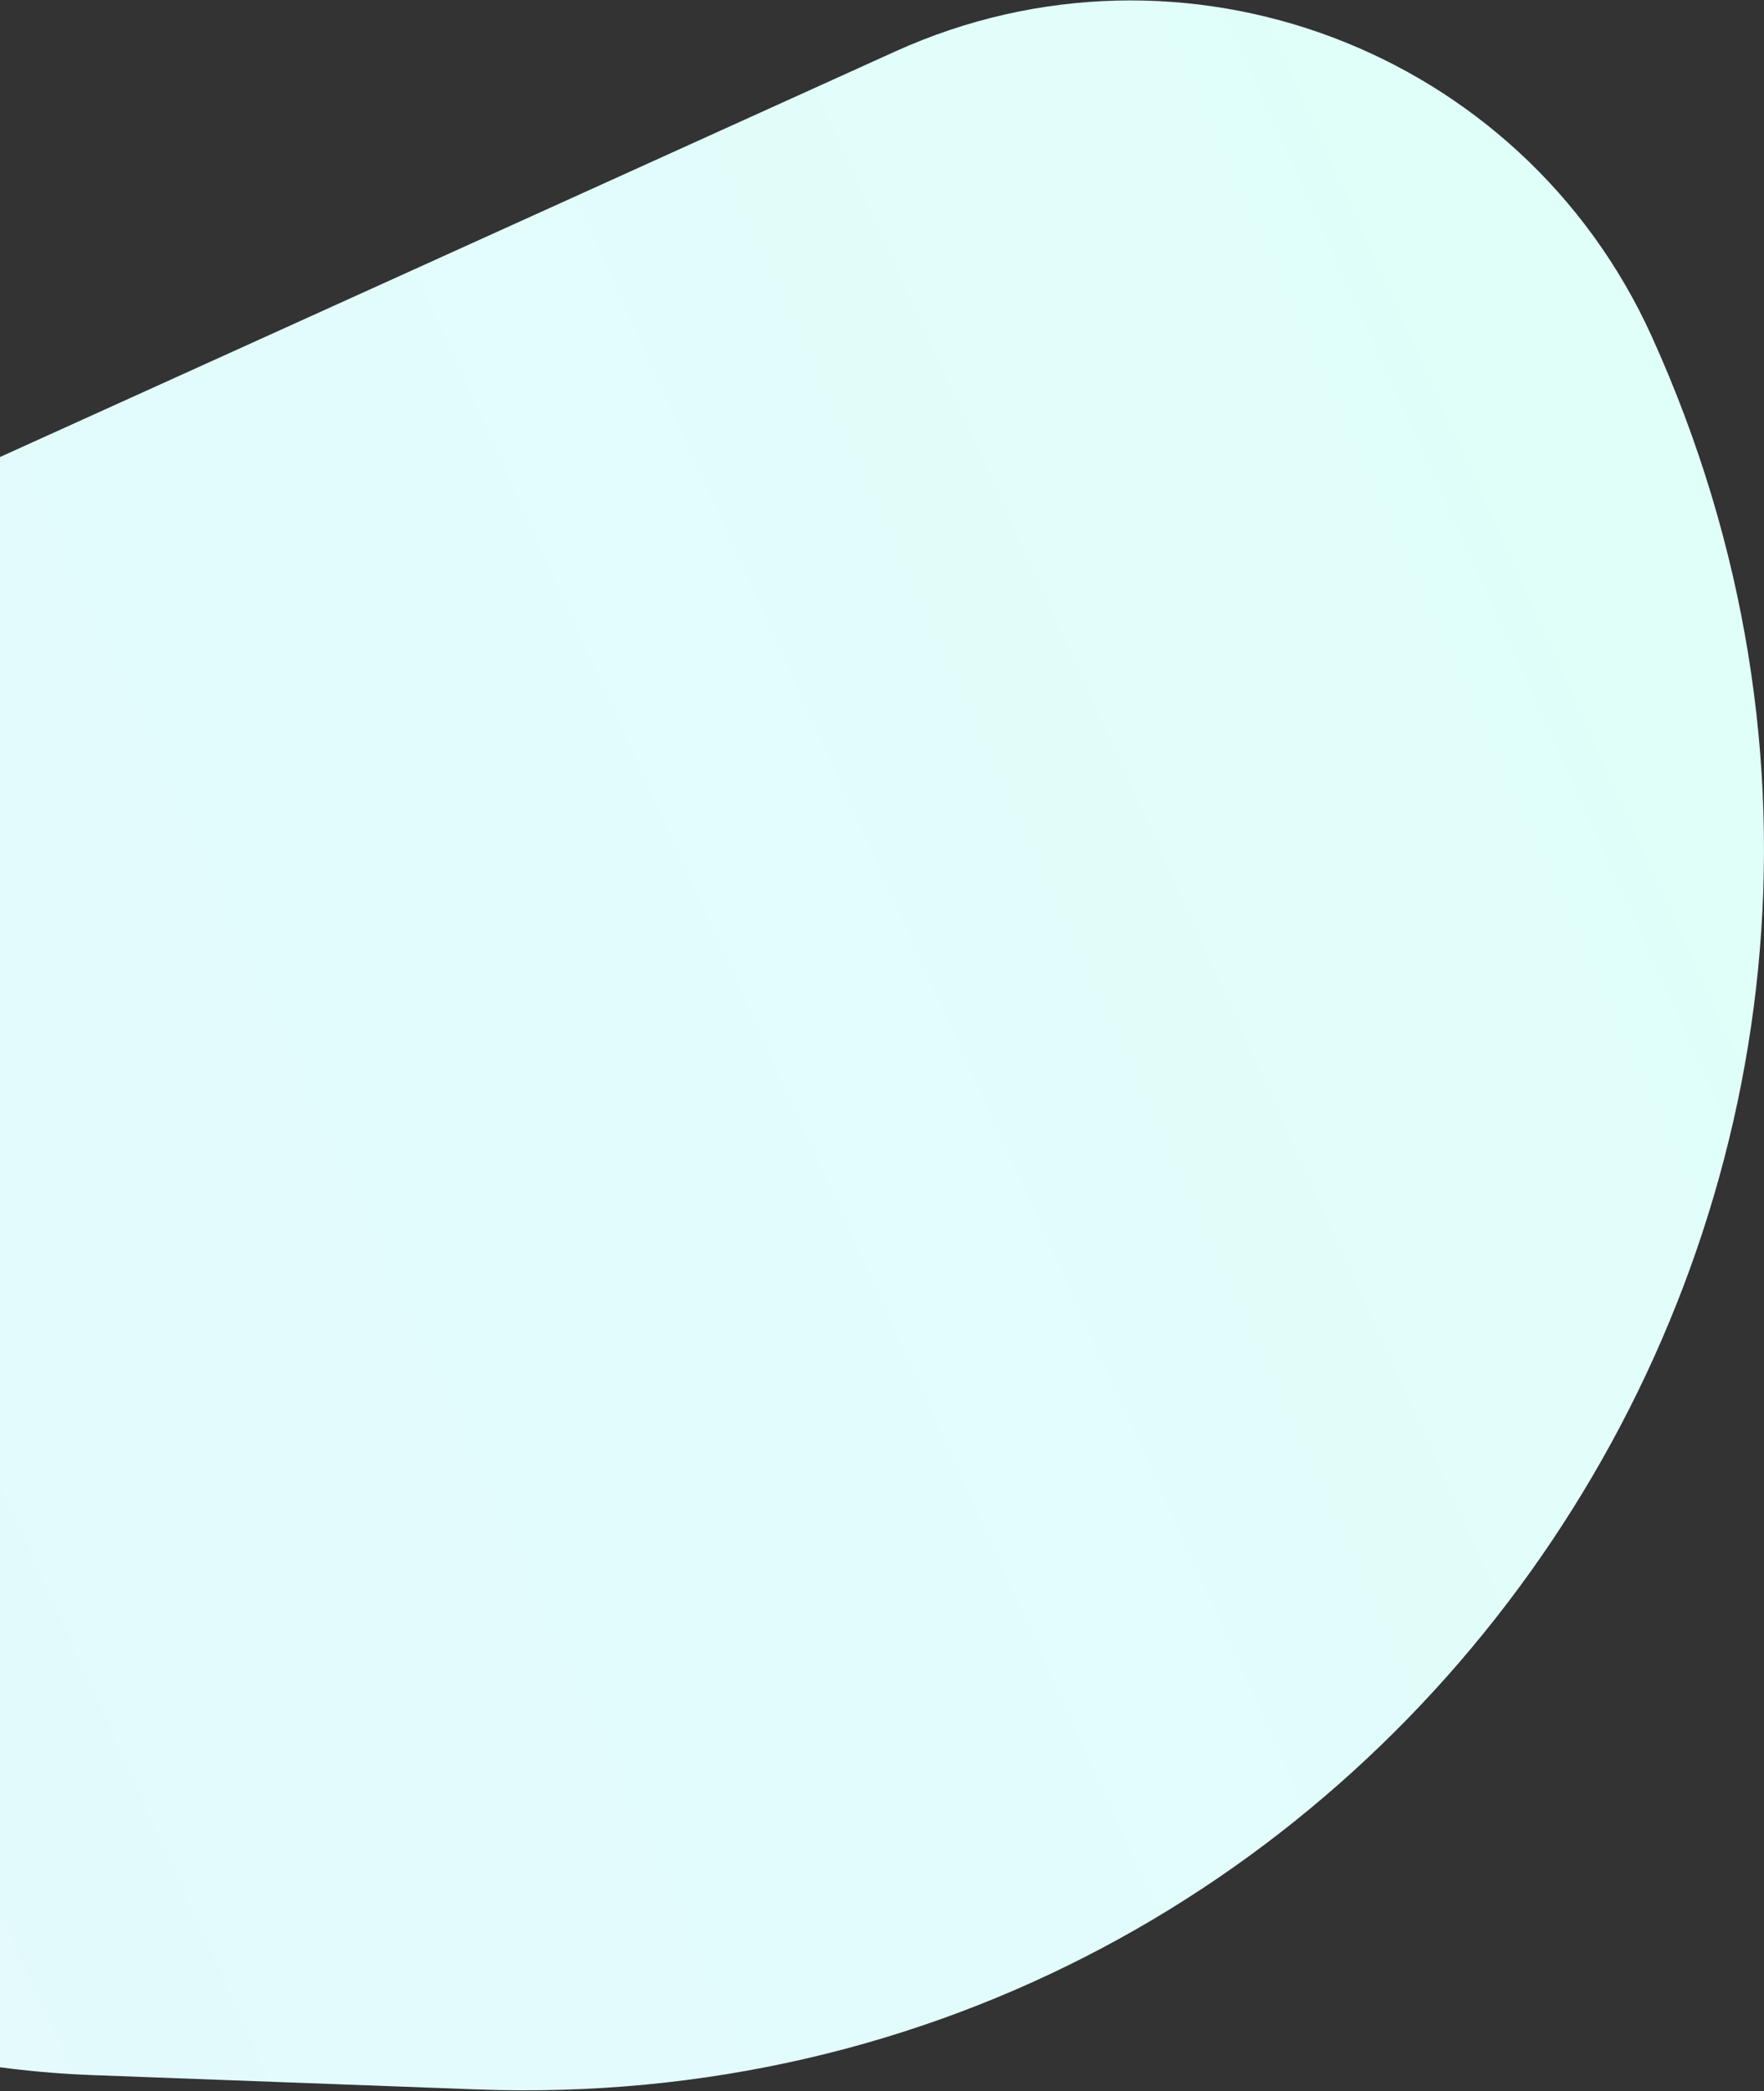 <svg width="1349" height="1599" viewBox="0 0 1349 1599" fill="none" xmlns="http://www.w3.org/2000/svg">
<rect x="0" y="0" width="1349" height="1599" fill="#333333" stroke="none"/>
<path d="M70.498 1586.67C-97.727 1580.4 -258.88 1517.38 -386.74 1407.88C-700.942 1138.79 -629.117 634.411 -252.29 463.725L684.708 39.307C904.555 -60.274 1163.64 37.523 1263.22 257.37C1553.96 899.244 1068.53 1623.87 364.367 1597.62L70.498 1586.67Z" fill="url(#paint0_linear_393_4494)"/>
<defs>
<linearGradient id="paint0_linear_393_4494" x1="-613.818" y1="1818.09" x2="1530.26" y2="846.918" gradientUnits="userSpaceOnUse">
<stop stop-color="#AFE7FF"/>
<stop offset="0" stop-color="#E5F8FF"/>
<stop offset="1" stop-color="#E0FFF9"/>
<stop offset="1" stop-color="#E4FFFA"/>
</linearGradient>
</defs>
</svg>
